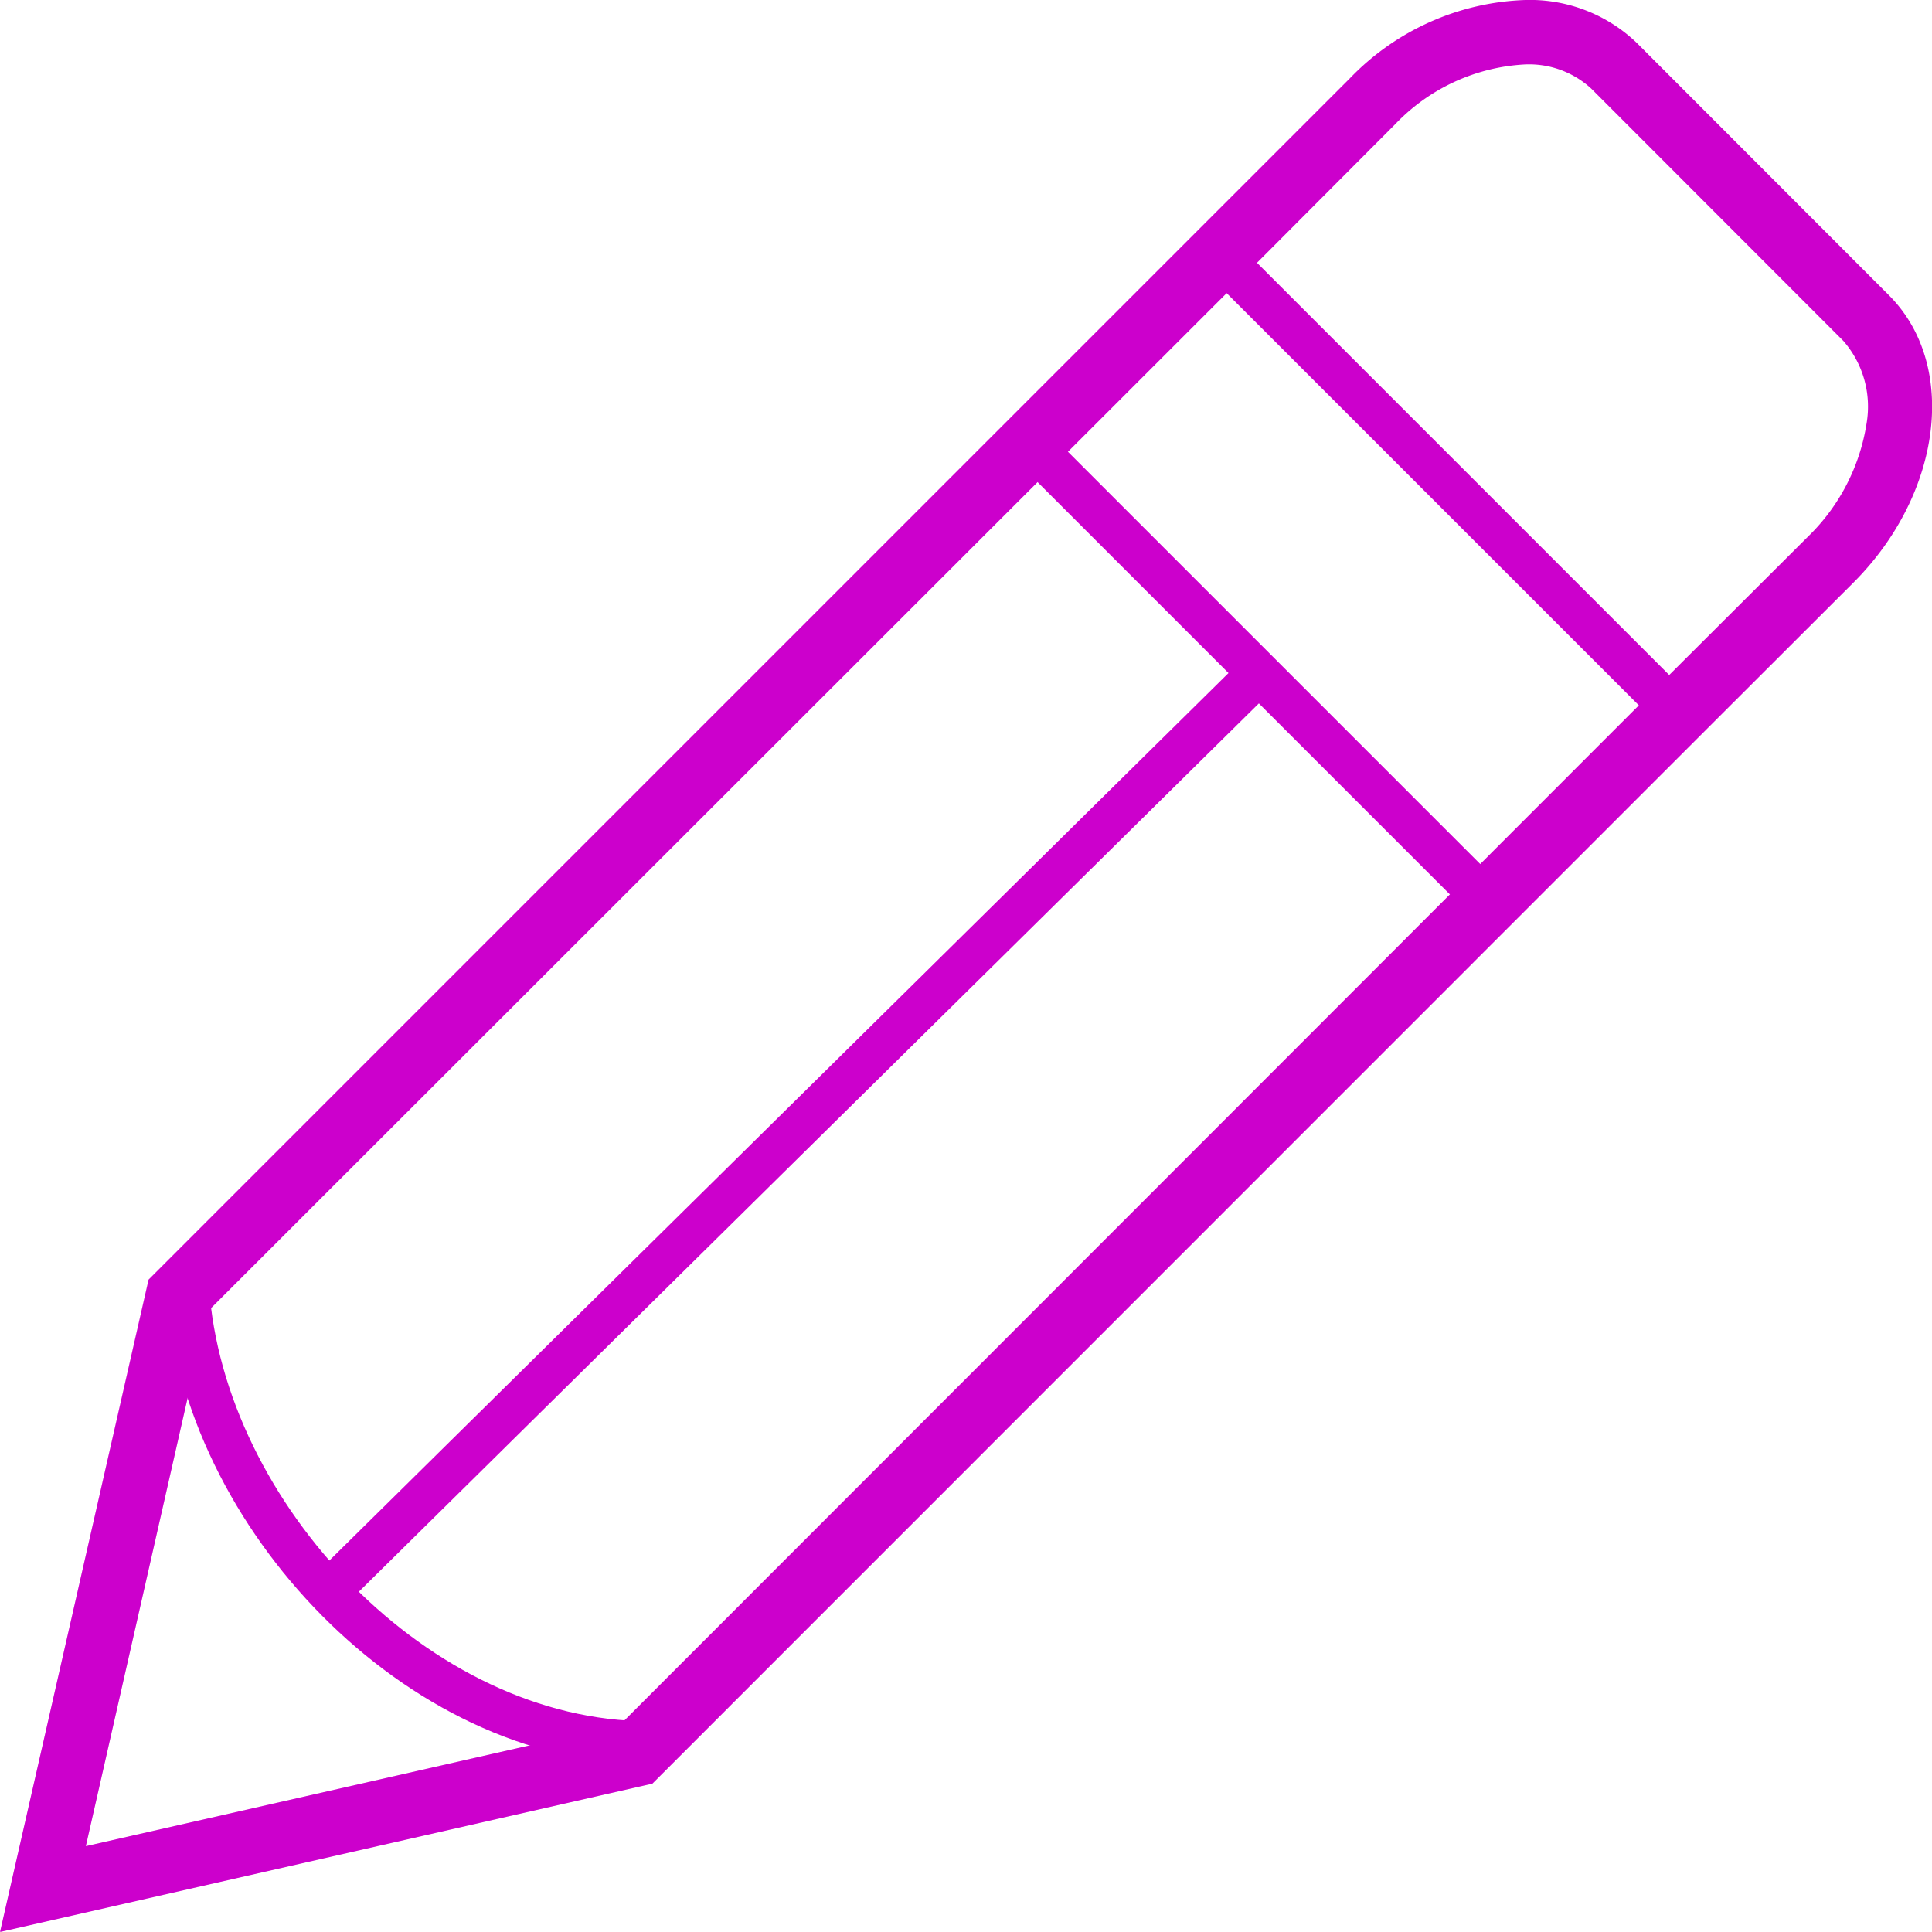 <svg id="Слой_1" data-name="Слой 1" xmlns="http://www.w3.org/2000/svg" viewBox="0 0 90 89.99"><defs><style>.cls-1{fill:#c0c;}.cls-2{fill:none;stroke:#c0c;stroke-linejoin:round;stroke-width:2px;}</style></defs><title>main-how-4</title><path class="cls-1" d="M71.06,3h0a4.28,4.28,0,0,1,3.07,1.13L85.87,15.88a4.65,4.65,0,0,1,1.08,3.86A9.33,9.33,0,0,1,84.22,25L77,32.2,28.88,80.35,4,86,9.65,61.12,57.8,13,65,5.78A9,9,0,0,1,71.06,3m0-3a11.89,11.89,0,0,0-8.19,3.66l-7.19,7.19L6.92,59.61,0,90l30.39-6.91L79.15,34.32l7.2-7.19C90.47,23,91.23,17,88,13.76L76.25,2a7.19,7.19,0,0,0-5.19-2Z"/><line class="cls-2" x1="56.04" y1="11.14" x2="78.86" y2="33.96"/><line class="cls-2" x1="47.24" y1="19.95" x2="70.05" y2="42.76"/><path class="cls-2" d="M8.74,60c.71,10.59,10.73,21.18,21.46,21.18"/><line class="cls-2" x1="58.28" y1="31.72" x2="15.9" y2="73.55"/></svg>